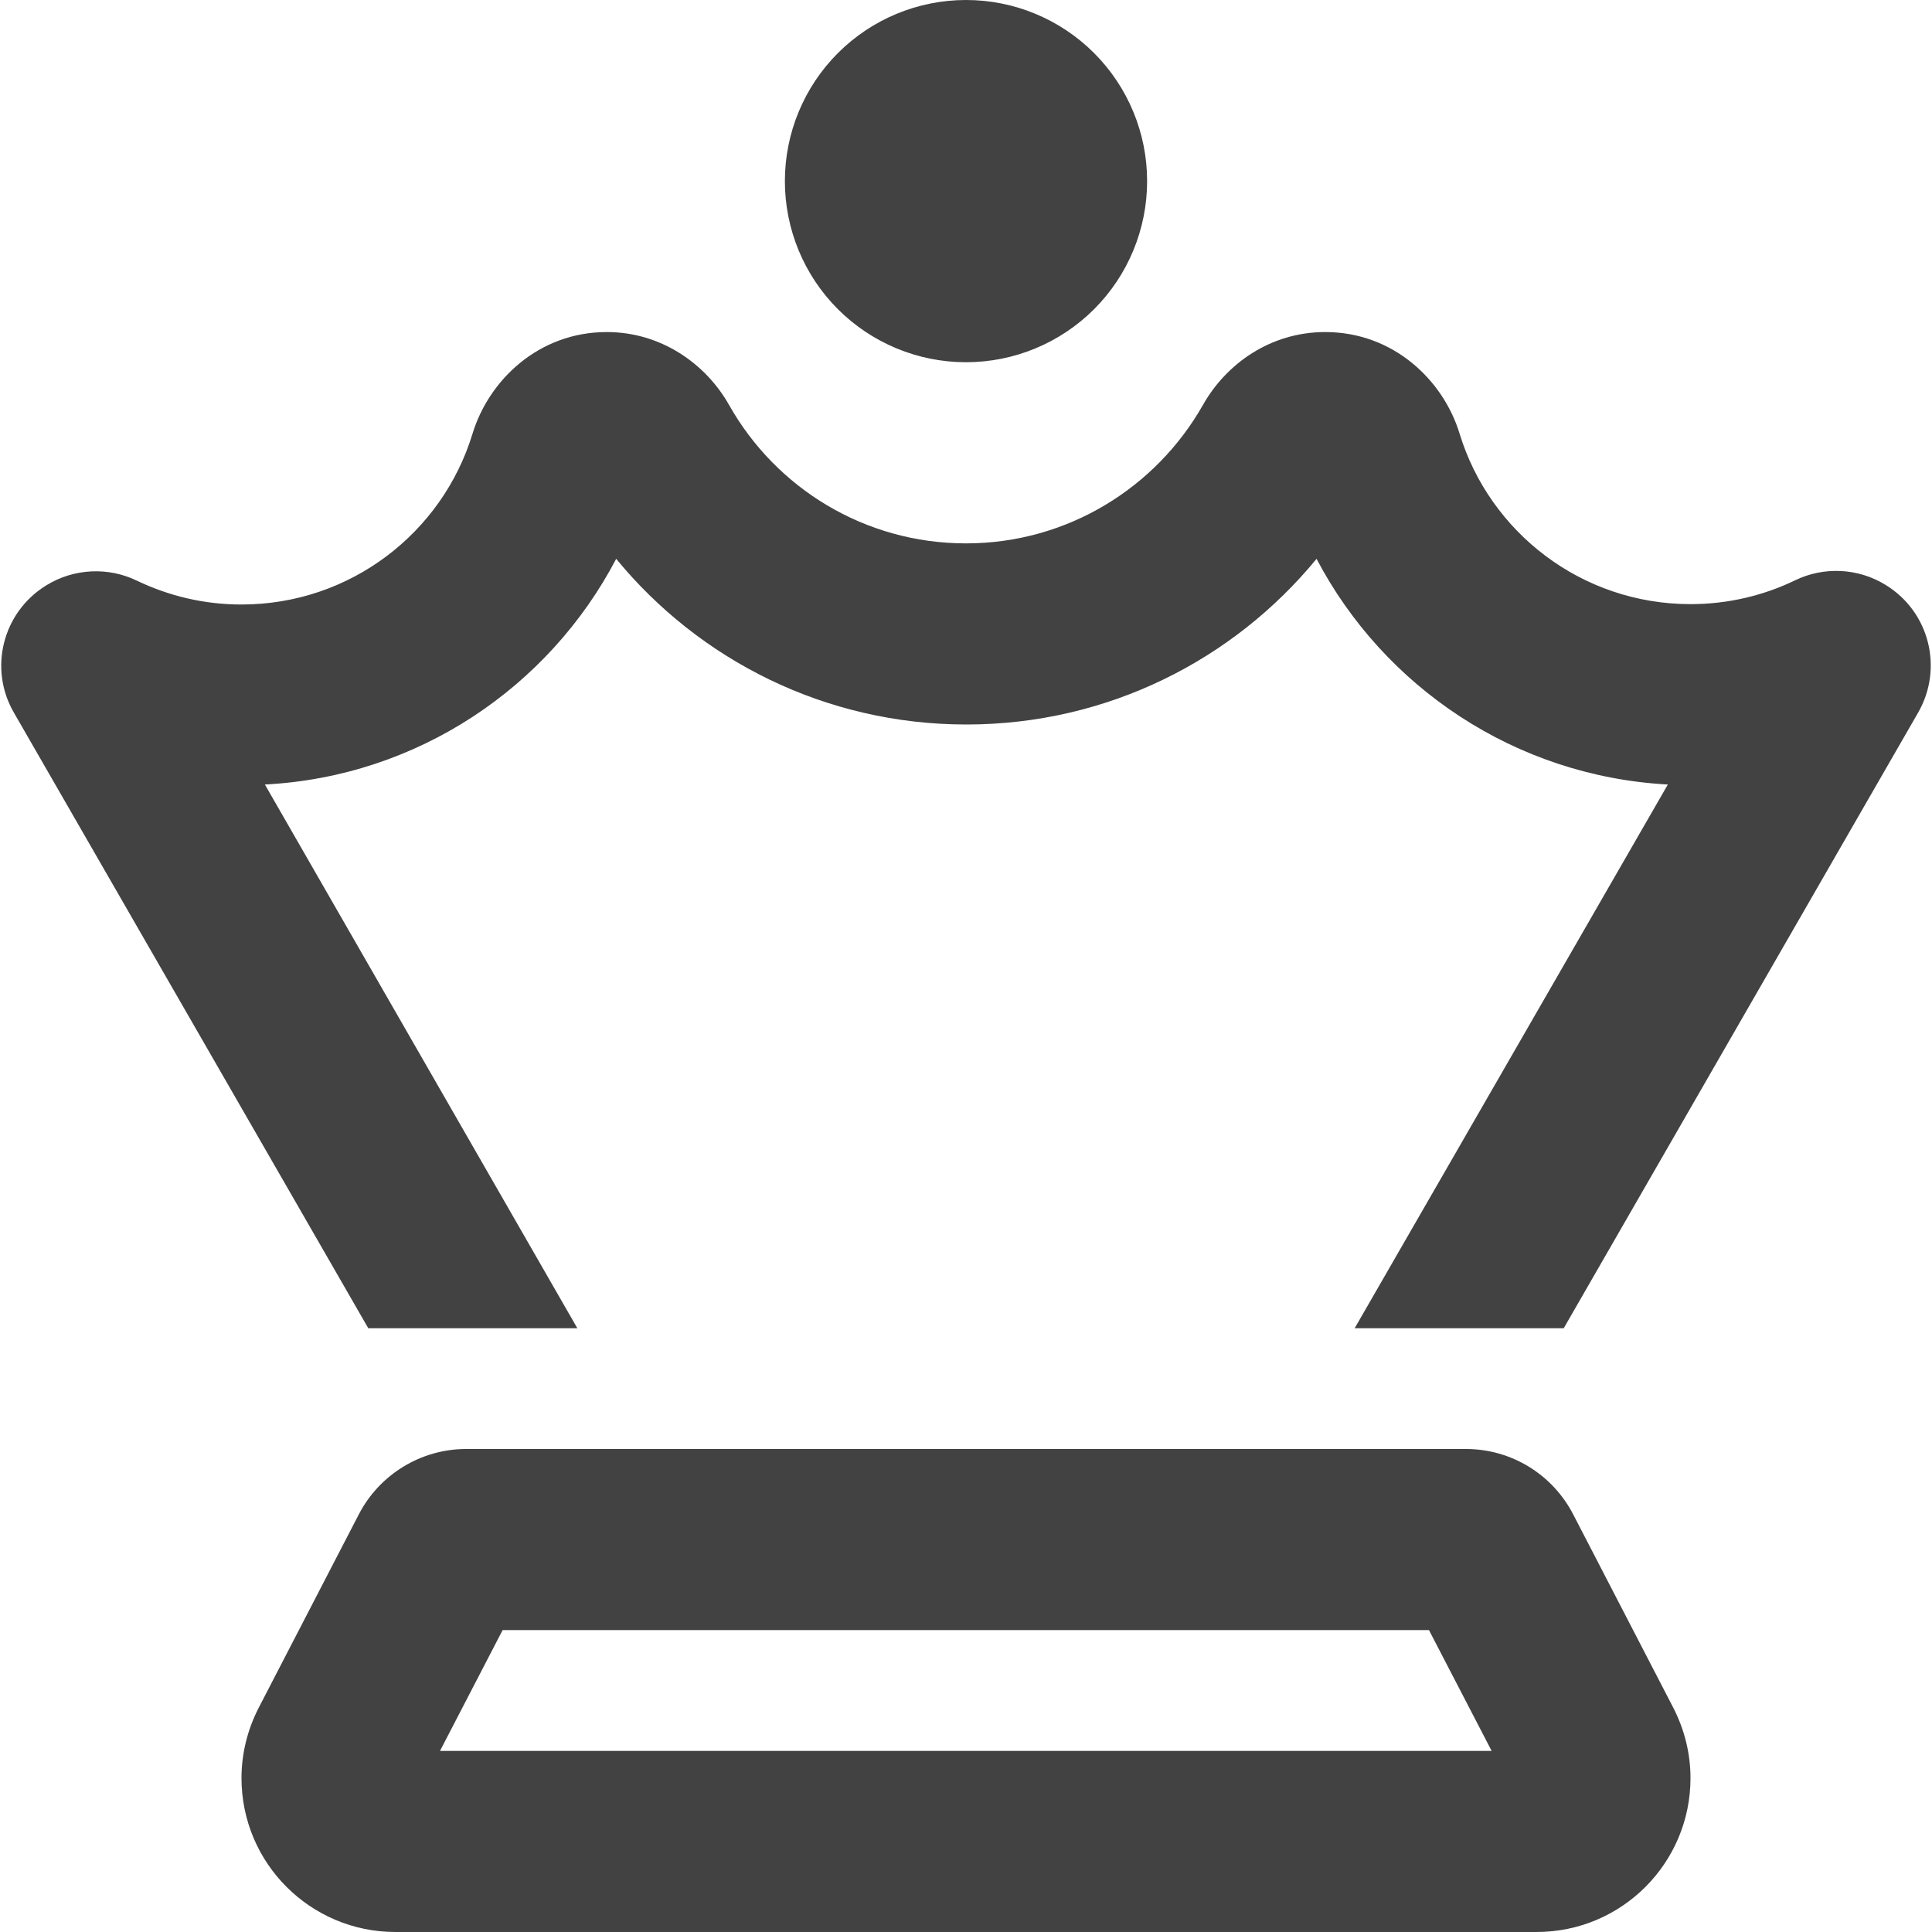 <svg width="47" height="47" viewBox="0 0 47 47" fill="none" xmlns="http://www.w3.org/2000/svg">
<path d="M23.5 8.812C22.331 8.812 21.211 8.348 20.384 7.522C19.558 6.696 19.094 5.575 19.094 4.406C19.094 3.238 19.558 2.117 20.384 1.291C21.211 0.464 22.331 0 23.5 0C24.669 0 25.789 0.464 26.616 1.291C27.442 2.117 27.906 3.238 27.906 4.406C27.906 5.575 27.442 6.696 26.616 7.522C25.789 8.348 24.669 8.812 23.5 8.812ZM32.239 8.078C33.901 8.078 35.112 9.253 35.507 10.547C36.241 12.953 38.481 14.697 41.125 14.697C42.043 14.697 42.906 14.486 43.668 14.118C44.365 13.779 45.201 13.815 45.871 14.229C46.936 14.88 47.285 16.257 46.66 17.34L38.041 32.312H32.955L40.574 19.085C36.856 18.883 33.662 16.707 32.028 13.595C30.008 16.055 26.942 17.625 23.509 17.625C20.076 17.625 17.01 16.055 14.99 13.595C13.356 16.716 10.162 18.892 6.444 19.085L14.045 32.312H8.959L0.34 17.34C-0.285 16.266 0.064 14.889 1.129 14.238C1.799 13.825 2.635 13.788 3.332 14.127C4.103 14.495 4.957 14.706 5.875 14.706C8.519 14.706 10.759 12.962 11.493 10.557C11.888 9.253 13.099 8.078 14.761 8.078C16.092 8.078 17.175 8.858 17.735 9.85C18.873 11.869 21.031 13.219 23.5 13.219C25.969 13.219 28.127 11.86 29.265 9.85C29.825 8.858 30.899 8.078 32.239 8.078ZM34.773 39.656H12.227L10.704 42.594H36.287L34.763 39.656H34.773ZM8.73 36.838C9.235 35.865 10.245 35.25 11.337 35.25H35.663C36.765 35.25 37.765 35.865 38.27 36.838L40.703 41.538C40.978 42.071 41.125 42.658 41.125 43.255C41.125 45.32 39.454 47 37.38 47H9.62C7.555 47 5.875 45.329 5.875 43.255C5.875 42.658 6.022 42.071 6.297 41.538L8.73 36.838Z" fill="#424242"/>
</svg>
